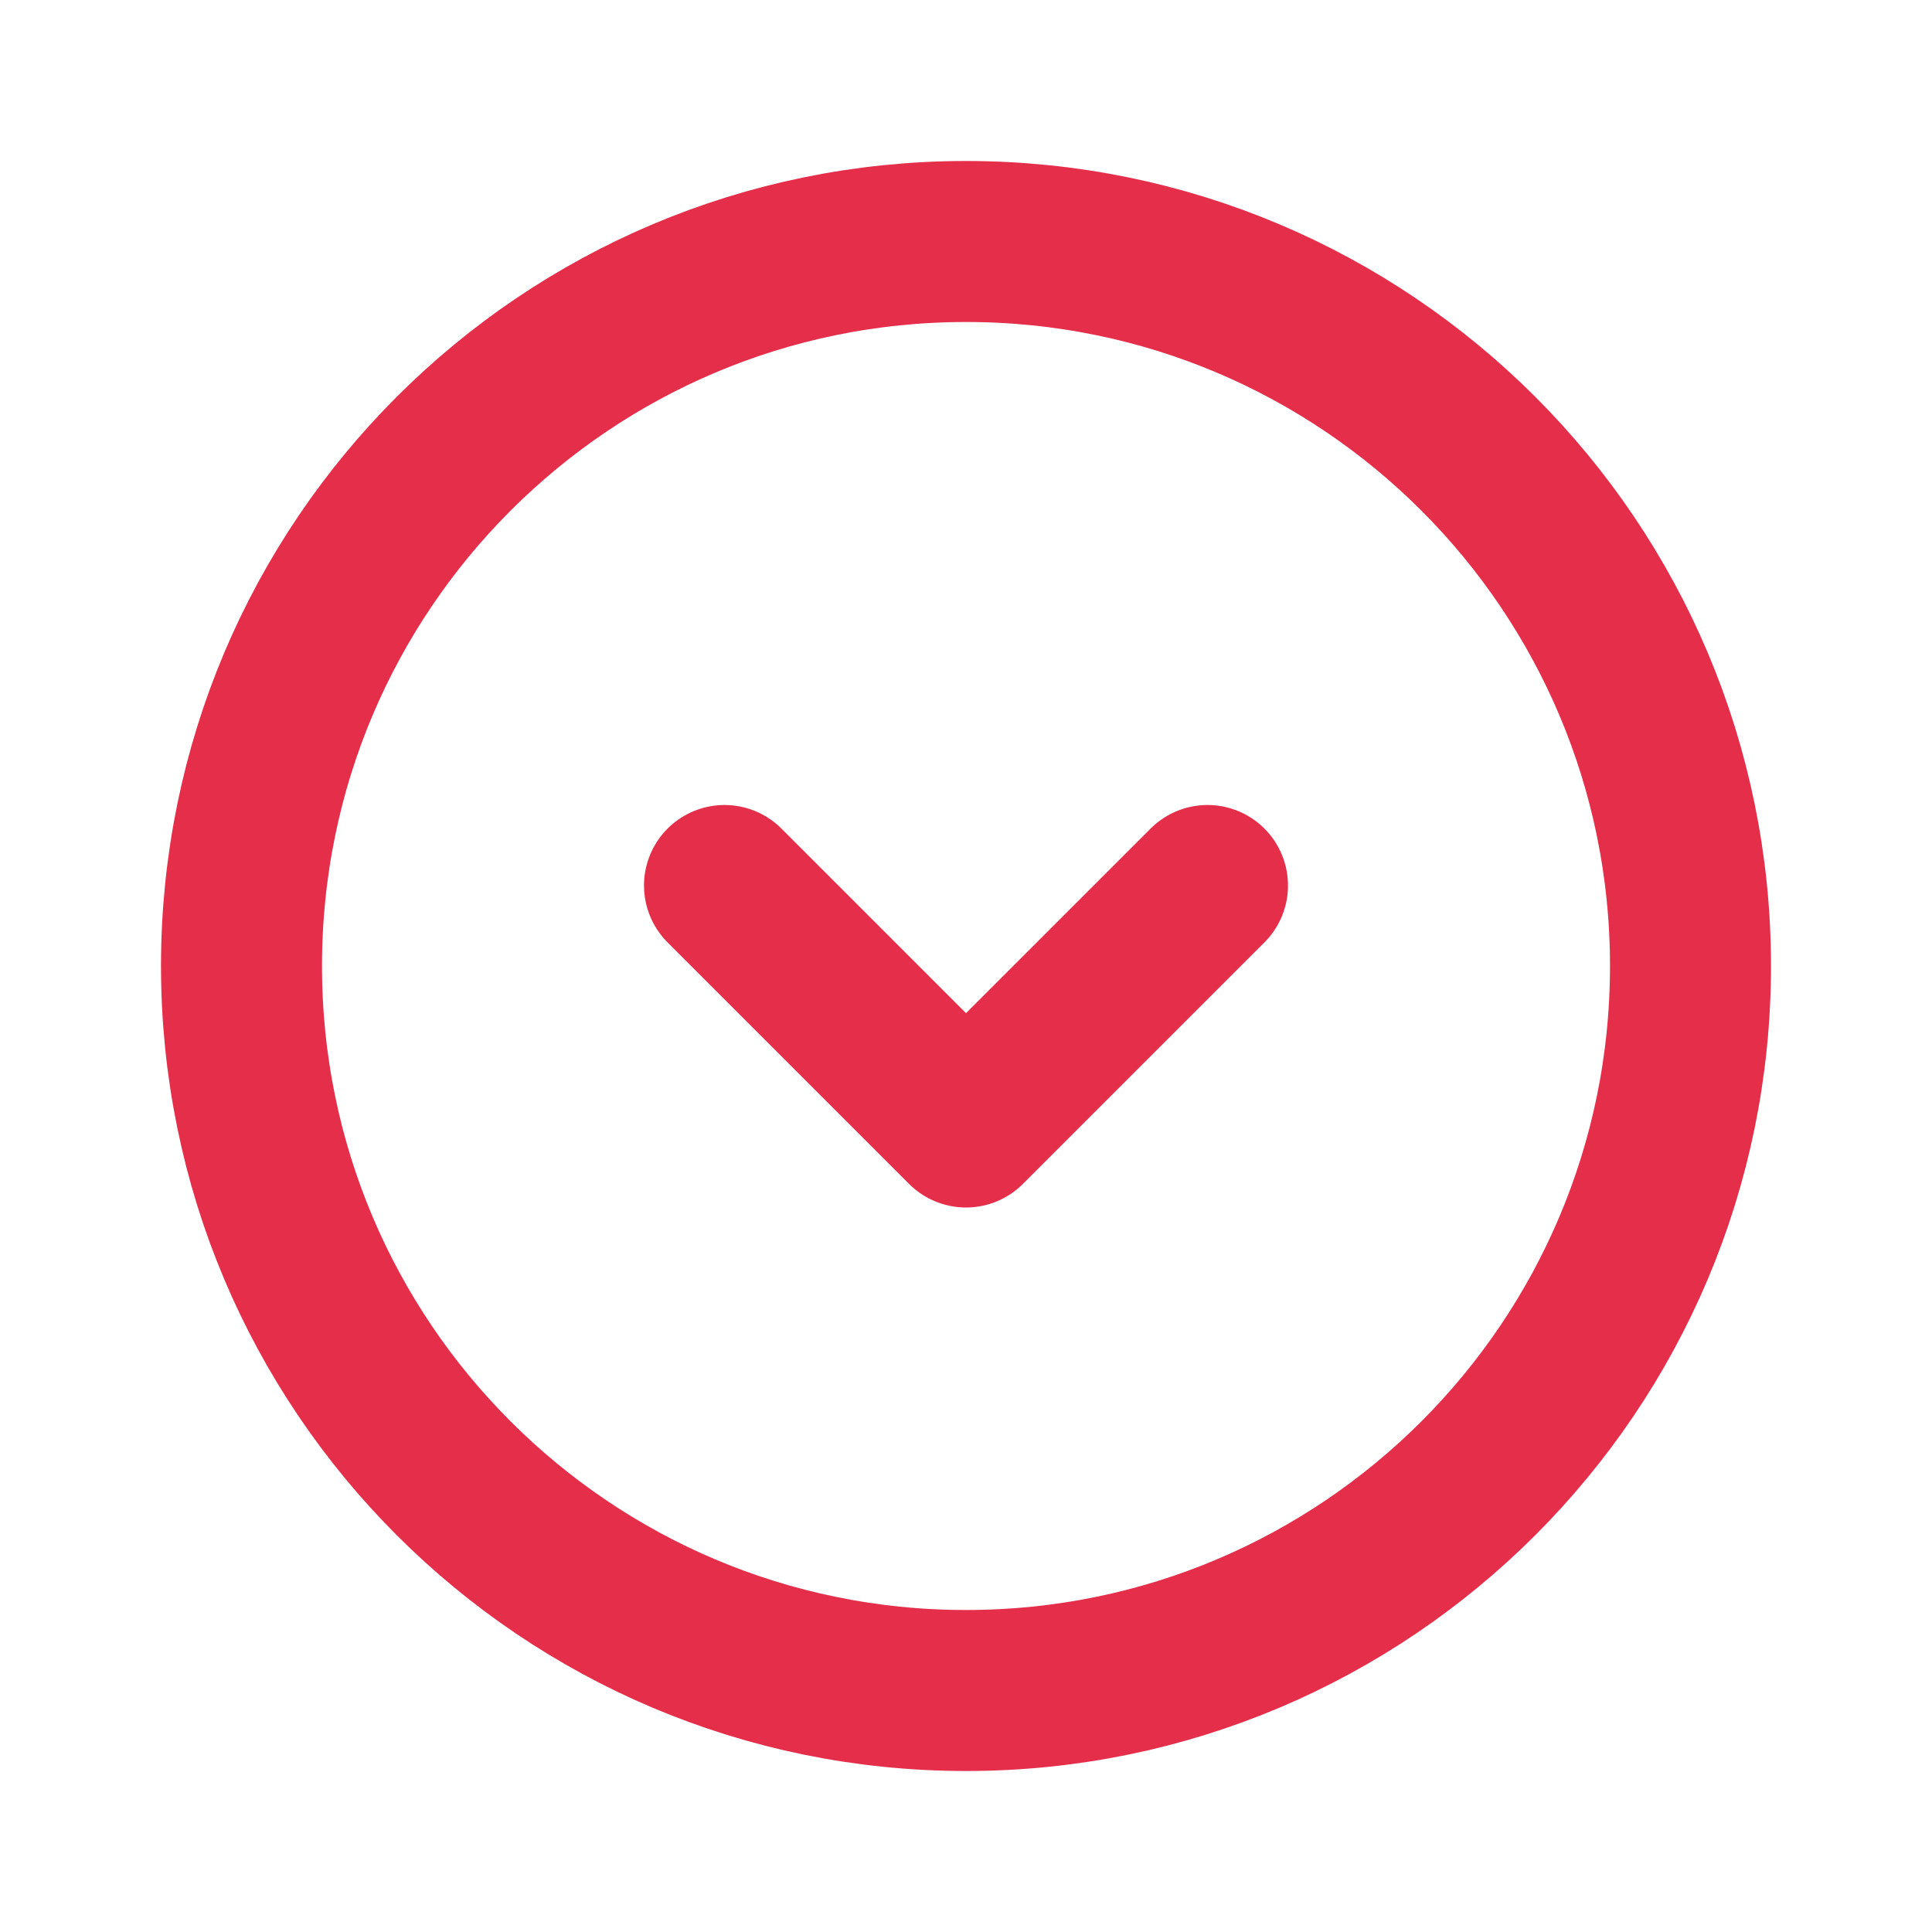<svg width="24" height="24" viewBox="0 0 24 24" fill="none" xmlns="http://www.w3.org/2000/svg">
<path d="M12 21C16.971 21 21 16.971 21 12C21 7.029 16.971 3 12 3C7.029 3 3 7.029 3 12C3 16.971 7.029 21 12 21Z" stroke="#E42E4A" stroke-width="2" stroke-linecap="round" stroke-linejoin="round"/>
<path d="M9 11L12 14L15 11" stroke="#E42E4A" stroke-width="2" stroke-linecap="round" stroke-linejoin="round"/>
</svg>
